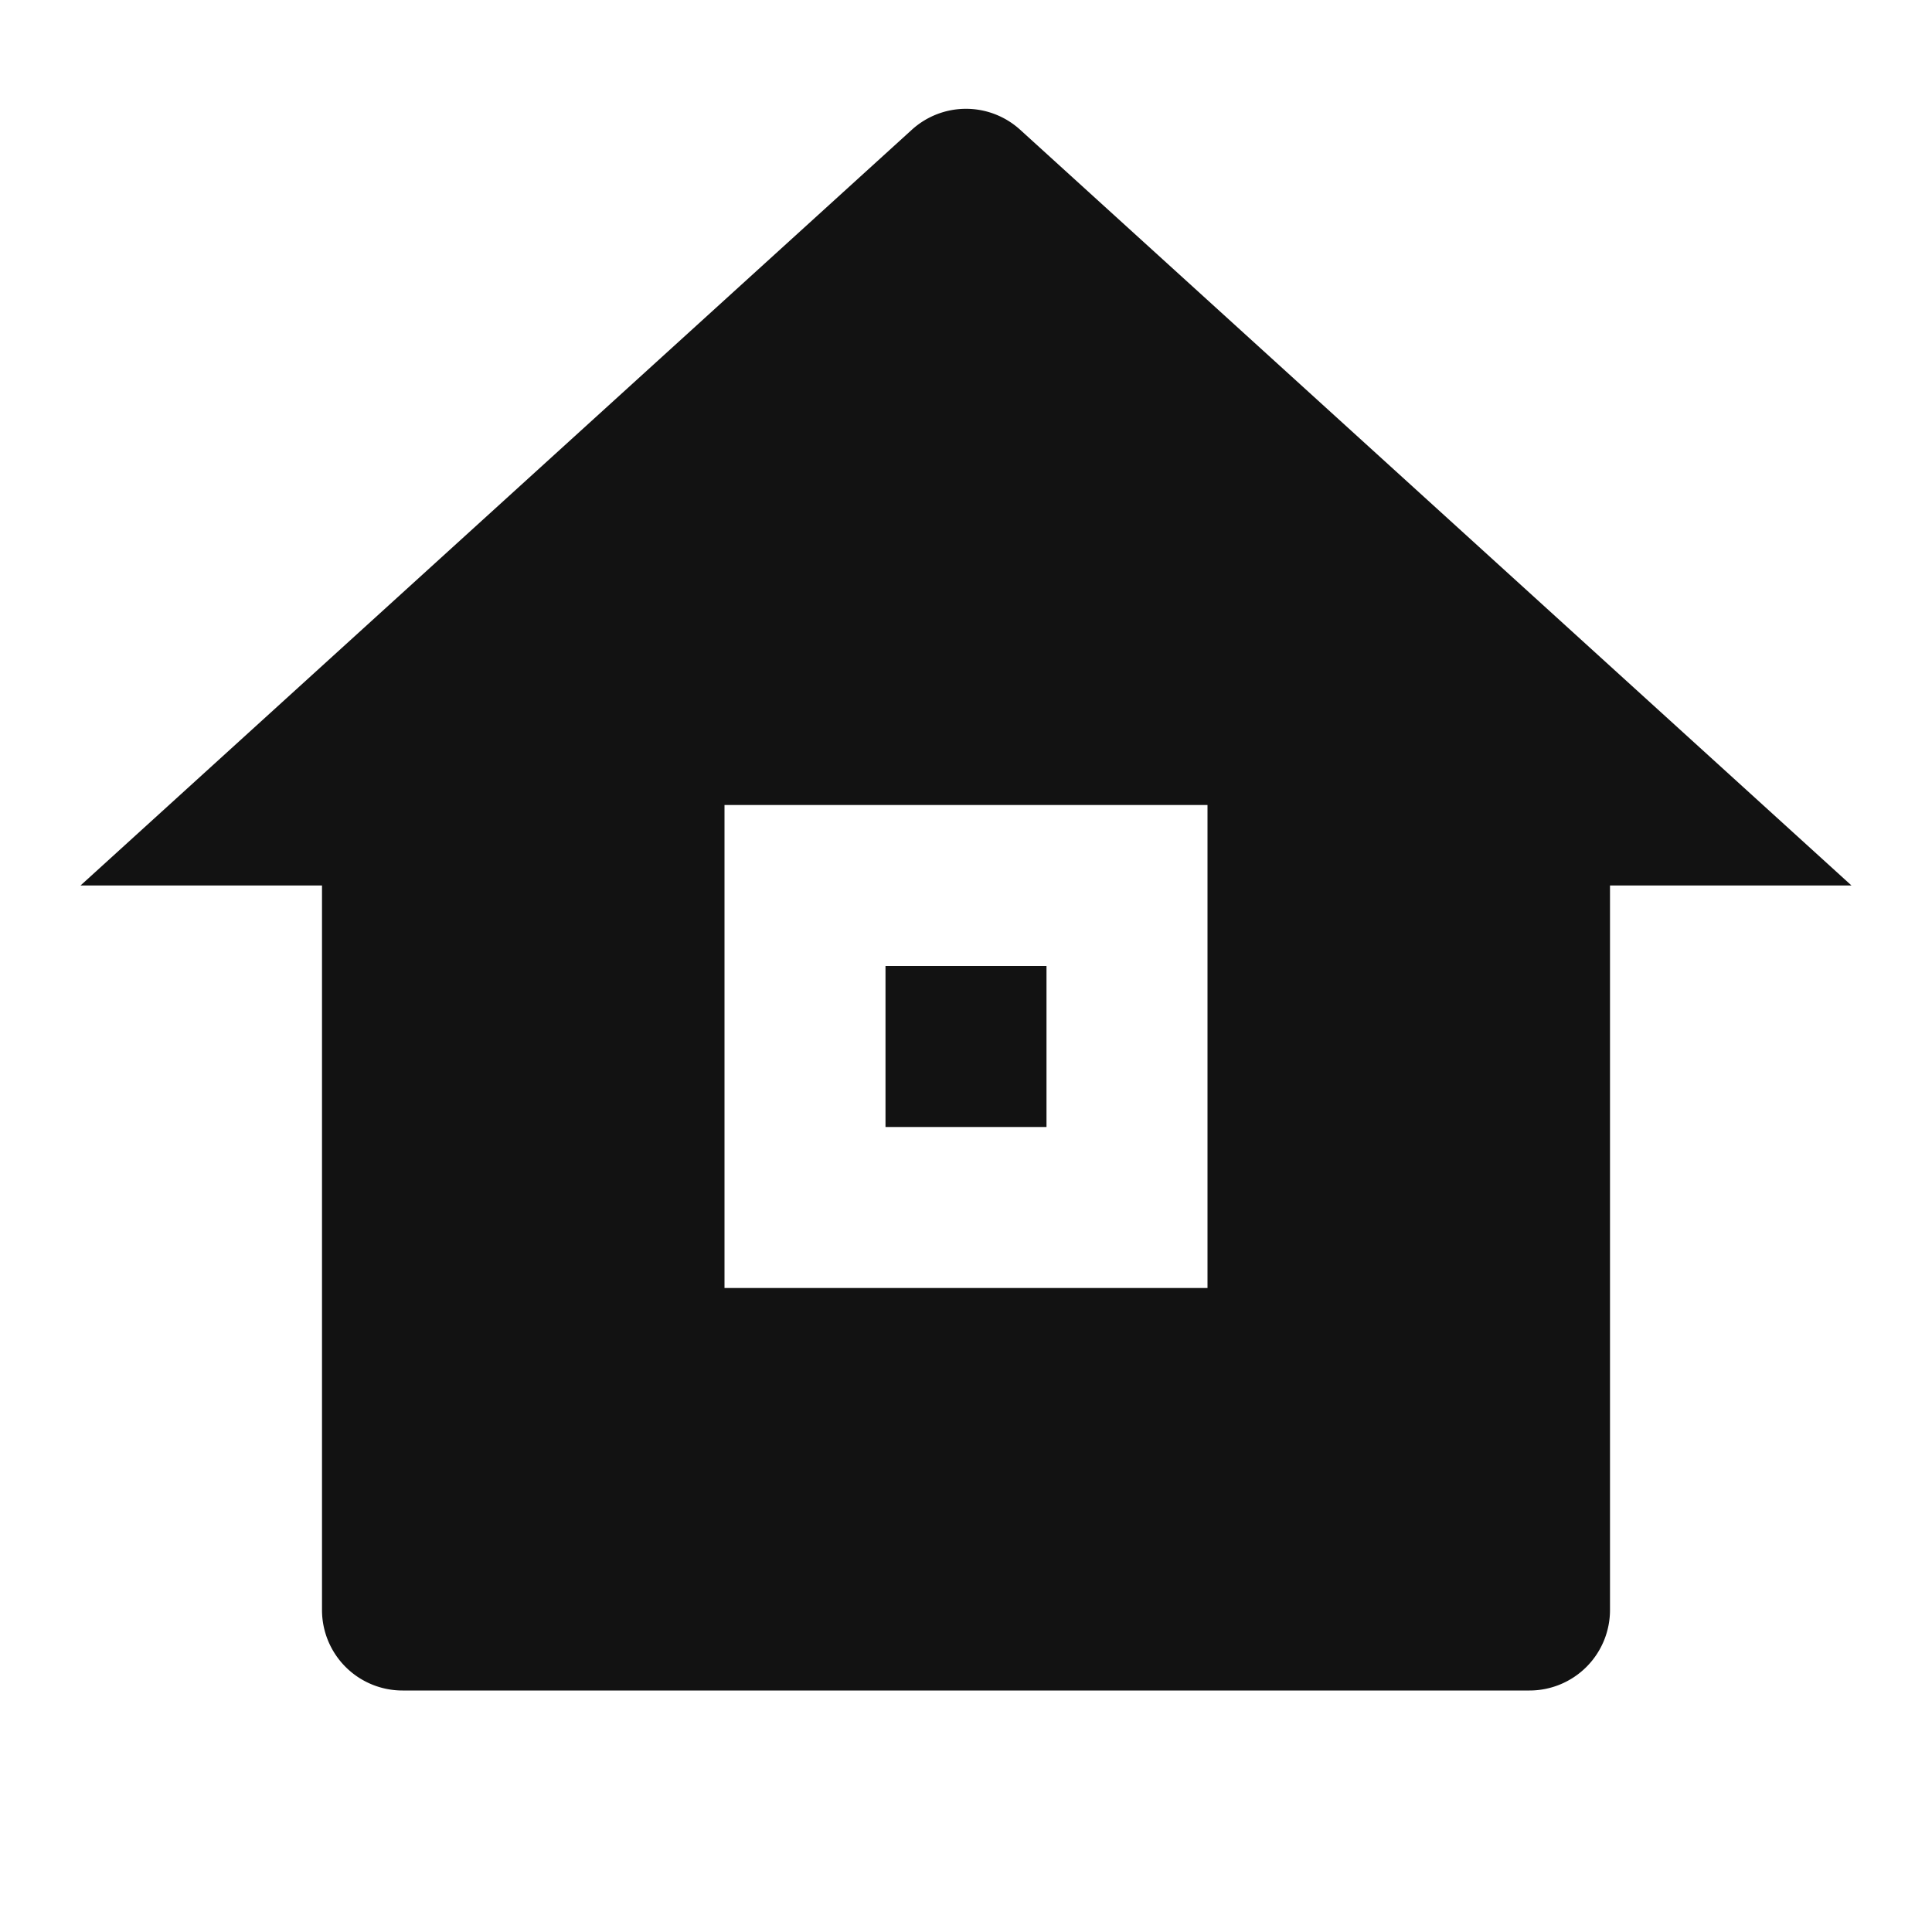 <svg width="24" height="24" fill="none" xmlns="http://www.w3.org/2000/svg"><g clip-path="url(#a)"><path d="M20 20a1 1 0 0 1-1 1H5a1 1 0 0 1-1-1v-9H1l10.327-9.388a1 1 0 0 1 1.346 0L23 11h-3v9ZM9 10v6h6v-6H9Zm2 2h2v2h-2v-2Z" fill="#121212"/></g><defs><clipPath id="a"><path fill="#fff" d="M0 0h24v24H0z"/></clipPath></defs></svg>